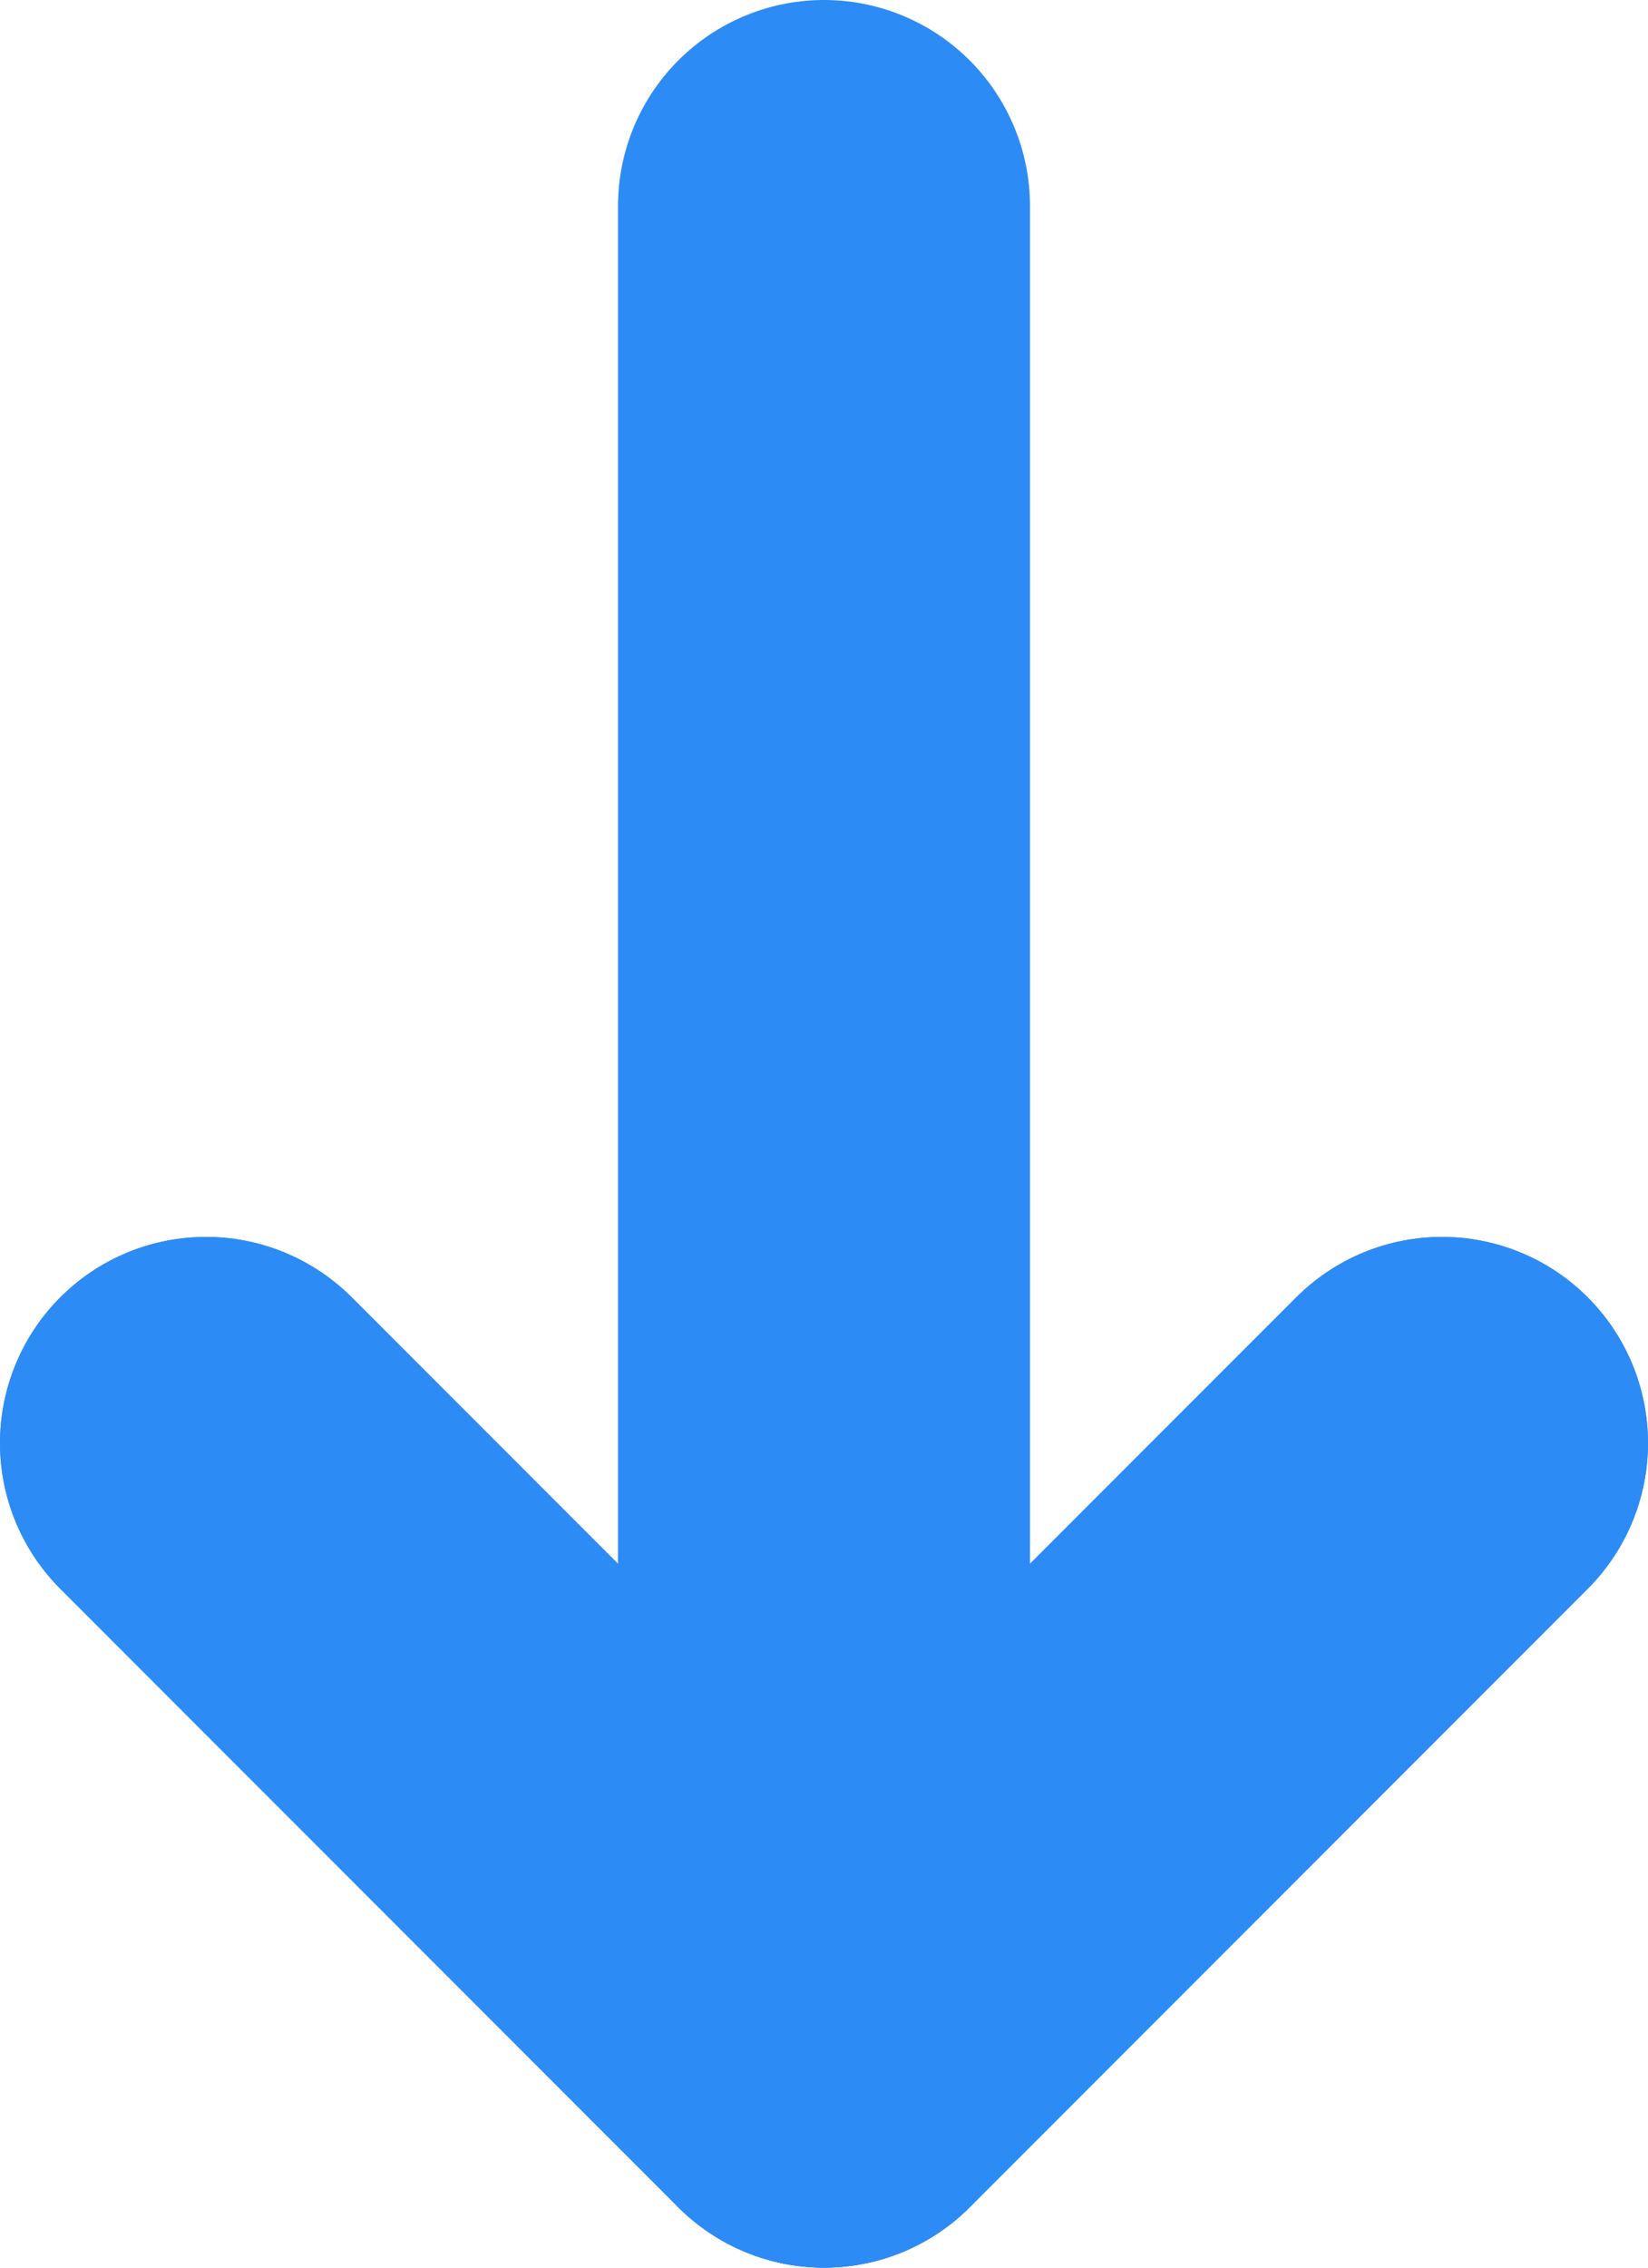 <svg width="8" height="11" viewBox="0 0 8 11" fill="none" xmlns="http://www.w3.org/2000/svg">
    <path d="M4 1L4 10" stroke="#2D8BF6" stroke-width="2" stroke-miterlimit="10" stroke-linecap="round"
        stroke-linejoin="round" />
    <path d="M1 7L4 10L7 7" stroke="#2D8BF6" stroke-width="2" stroke-miterlimit="10" stroke-linecap="round"
        stroke-linejoin="round" />
    <path d="M1 7L4 10L7 7" stroke="#2D8BF6" stroke-width="2" stroke-miterlimit="10" stroke-linecap="round"
        stroke-linejoin="round" />
</svg>